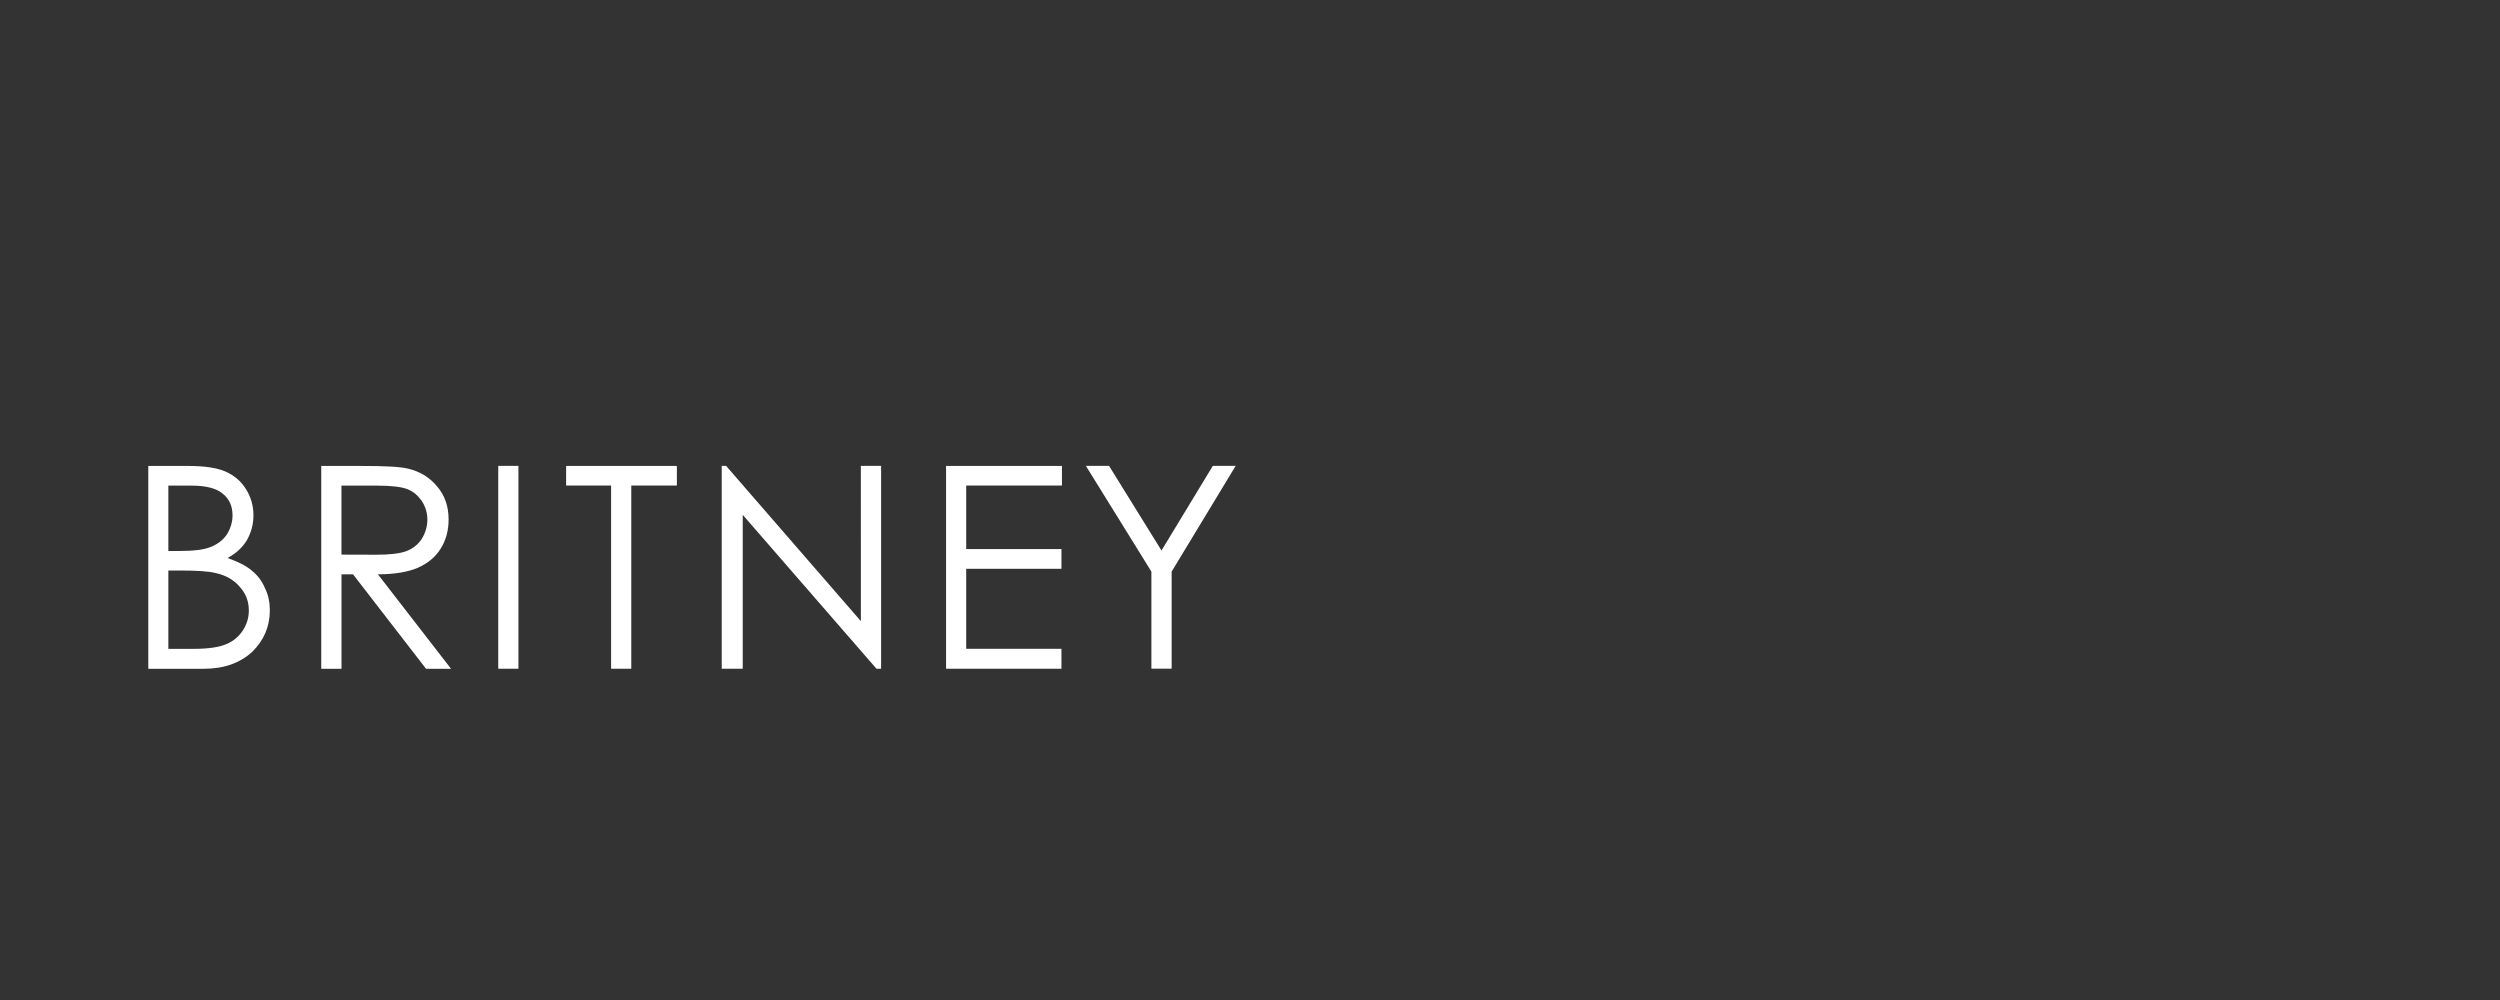 <svg xmlns="http://www.w3.org/2000/svg" viewBox="0 0 100 40" enable-background="new 0 0 100 40"><rect x="0" y="0" width="100" height="40" fill="#333333" stroke="none"/><g fill="#fff"><path d="M10.073 22.823c-.23-.193-.55-.355-.973-.502.346-.186.598-.422.774-.71.175-.315.264-.637.264-1 0-.38-.102-.74-.305-1.053-.187-.31-.47-.542-.814-.697-.347-.15-.845-.223-1.487-.223h-1.6v8.113h2.224c.803 0 1.442-.23 1.93-.675.47-.465.707-1.01.707-1.662 0-.318-.058-.617-.197-.892-.116-.28-.29-.508-.524-.697m-3.338-3.4h.938c.57 0 .988.11 1.237.322.265.213.392.498.392.87 0 .275-.085.53-.222.755-.163.24-.38.397-.644.504-.26.11-.68.163-1.233.163h-.468v-2.615zm2.973 5.804c-.172.25-.39.432-.666.54-.274.12-.71.185-1.3.185H6.734v-3.134h.454c.692 0 1.17.032 1.44.102.42.092.74.285.97.56.242.267.355.58.355.943 0 .287-.082.554-.247.804"/><path d="M16.72 22.707c.39-.173.69-.416.904-.756.212-.335.32-.725.32-1.166 0-.526-.148-.973-.47-1.34-.296-.356-.692-.594-1.167-.703-.318-.075-.935-.104-1.836-.104H12.85v8.114h.81v-3.778h.462l2.92 3.778h1l-2.925-3.778c.685-.005 1.213-.097 1.605-.265m-3.064-.524v-2.76H15.1c.546 0 .944.048 1.19.138.244.094.43.26.585.48.143.223.22.472.22.74 0 .27-.077.53-.22.766-.15.228-.348.387-.61.493-.265.1-.668.147-1.206.147l-1.404-.004zM19.93 18.636h.807v8.114h-.807zM22.644 19.422h1.8v7.328h.807v-7.328h1.824v-.786h-4.43zM34.435 24.846l-5.39-6.21h-.176v8.114h.84v-6.157l5.35 6.157h.185v-8.114h-.81zM37.843 26.75h4.615v-.798h-3.81v-3.2h3.81v-.79h-3.81v-2.54h3.83v-.786h-4.635zM46.46 22.02l-2.097-3.384h-.927l2.62 4.228v3.884h.81v-3.884l2.56-4.228h-.914z"/></g></svg>